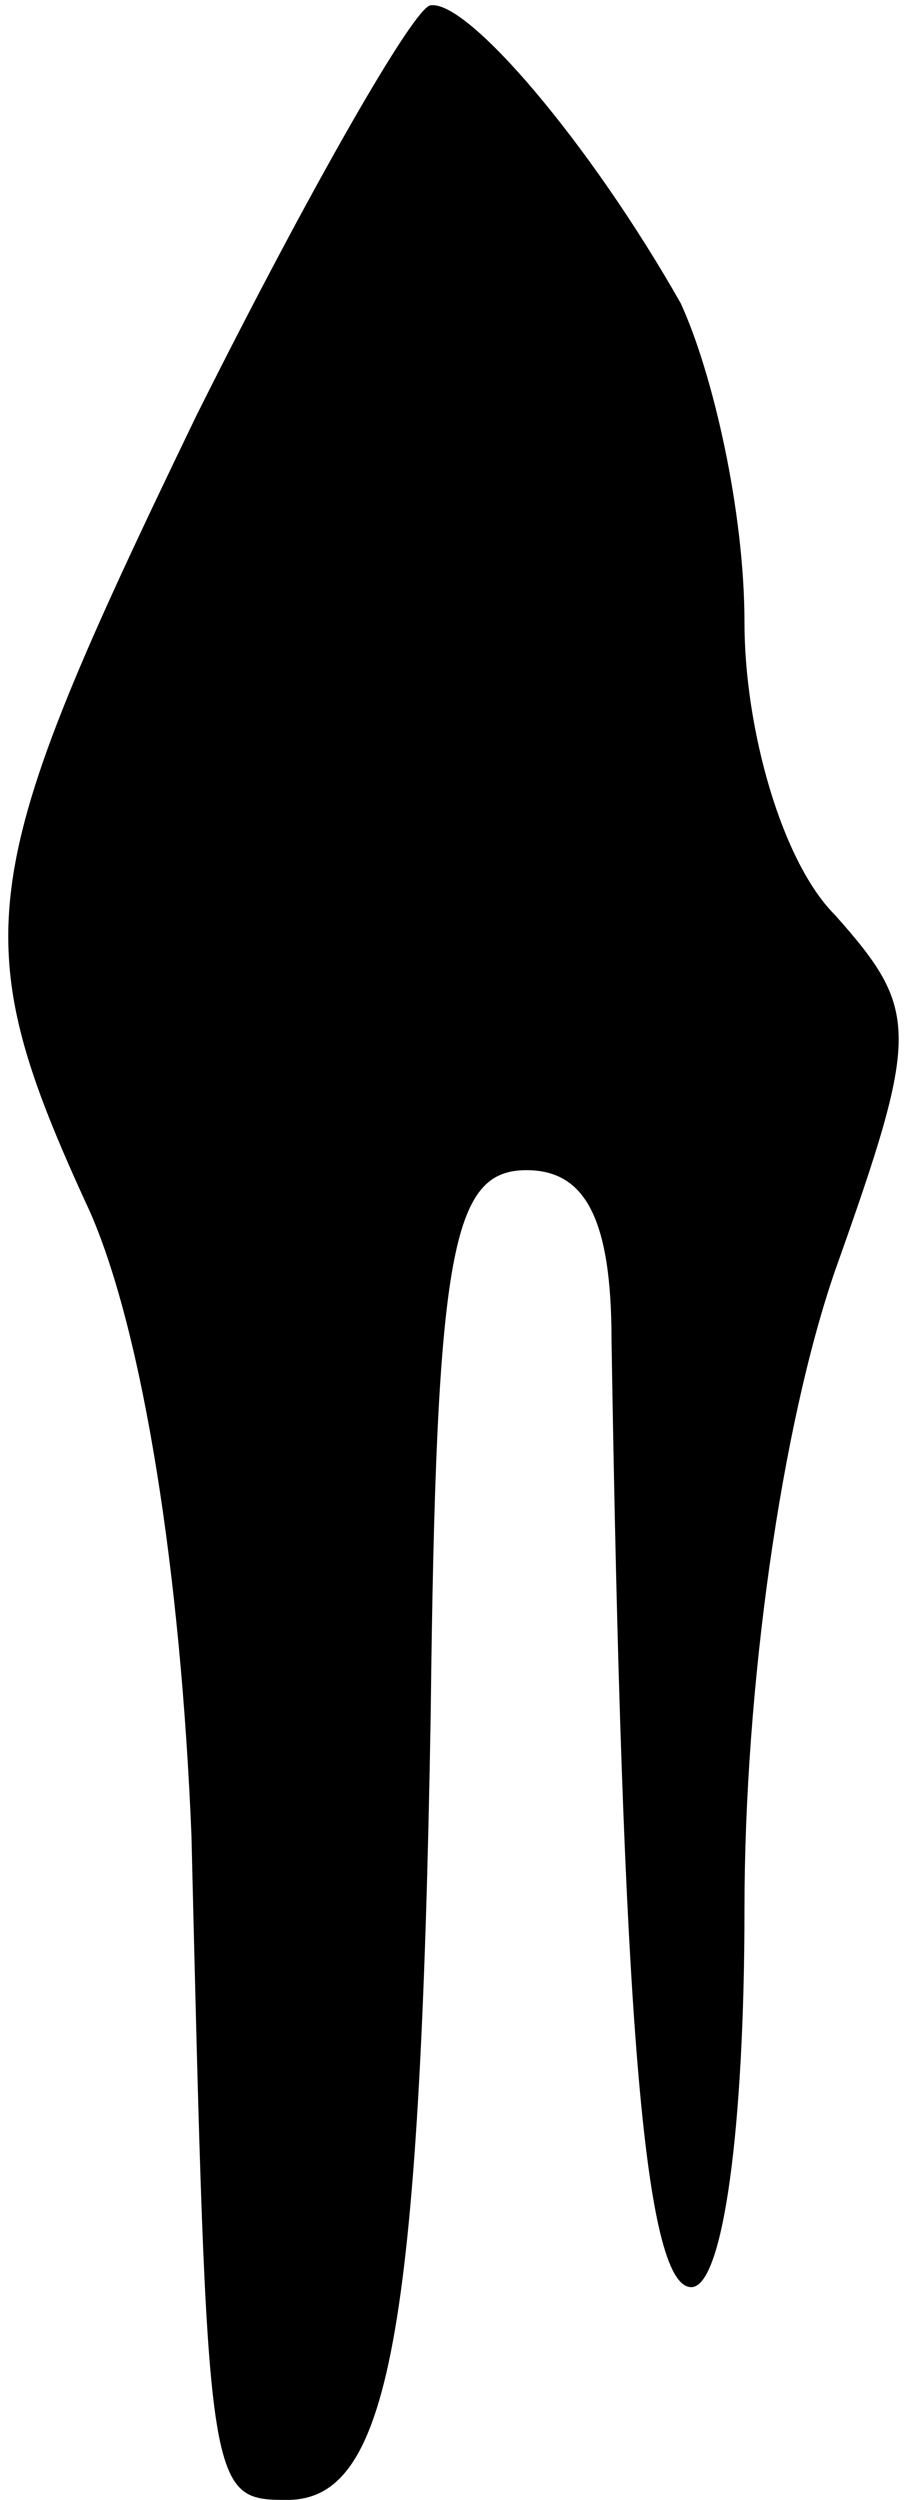 <?xml version="1.0" standalone="no"?>
<!DOCTYPE svg PUBLIC "-//W3C//DTD SVG 20010904//EN"
 "http://www.w3.org/TR/2001/REC-SVG-20010904/DTD/svg10.dtd">
<svg version="1.0" xmlns="http://www.w3.org/2000/svg"
 width="17pt" height="47pt" viewBox="0 0 17 47"
 preserveAspectRatio="xMidYMid meet">
<g transform="translate(0,47) scale(0.1,-0.1)"
fill="#000000" stroke="none">
<path fill="#000000" stroke="none" d="M37 392 c-42 -87 -44 -98 -20 -150 10
-23 17 -68 19 -117 3 -124 3 -125 18 -125 19 0 25 30 27 148 1 87 4 102 18
102 11 0 16 -9 16 -32 2 -125 6 -178 15 -178 6 0 10 30 10 71 0 42 7 91 17
120 16 45 16 49 0 67 -10 10 -17 35 -17 55 0 21 -6 47 -12 60 -17 30 -40 57
-47 56 -3 0 -23 -35 -44 -77z"/>
</g>
</svg>
